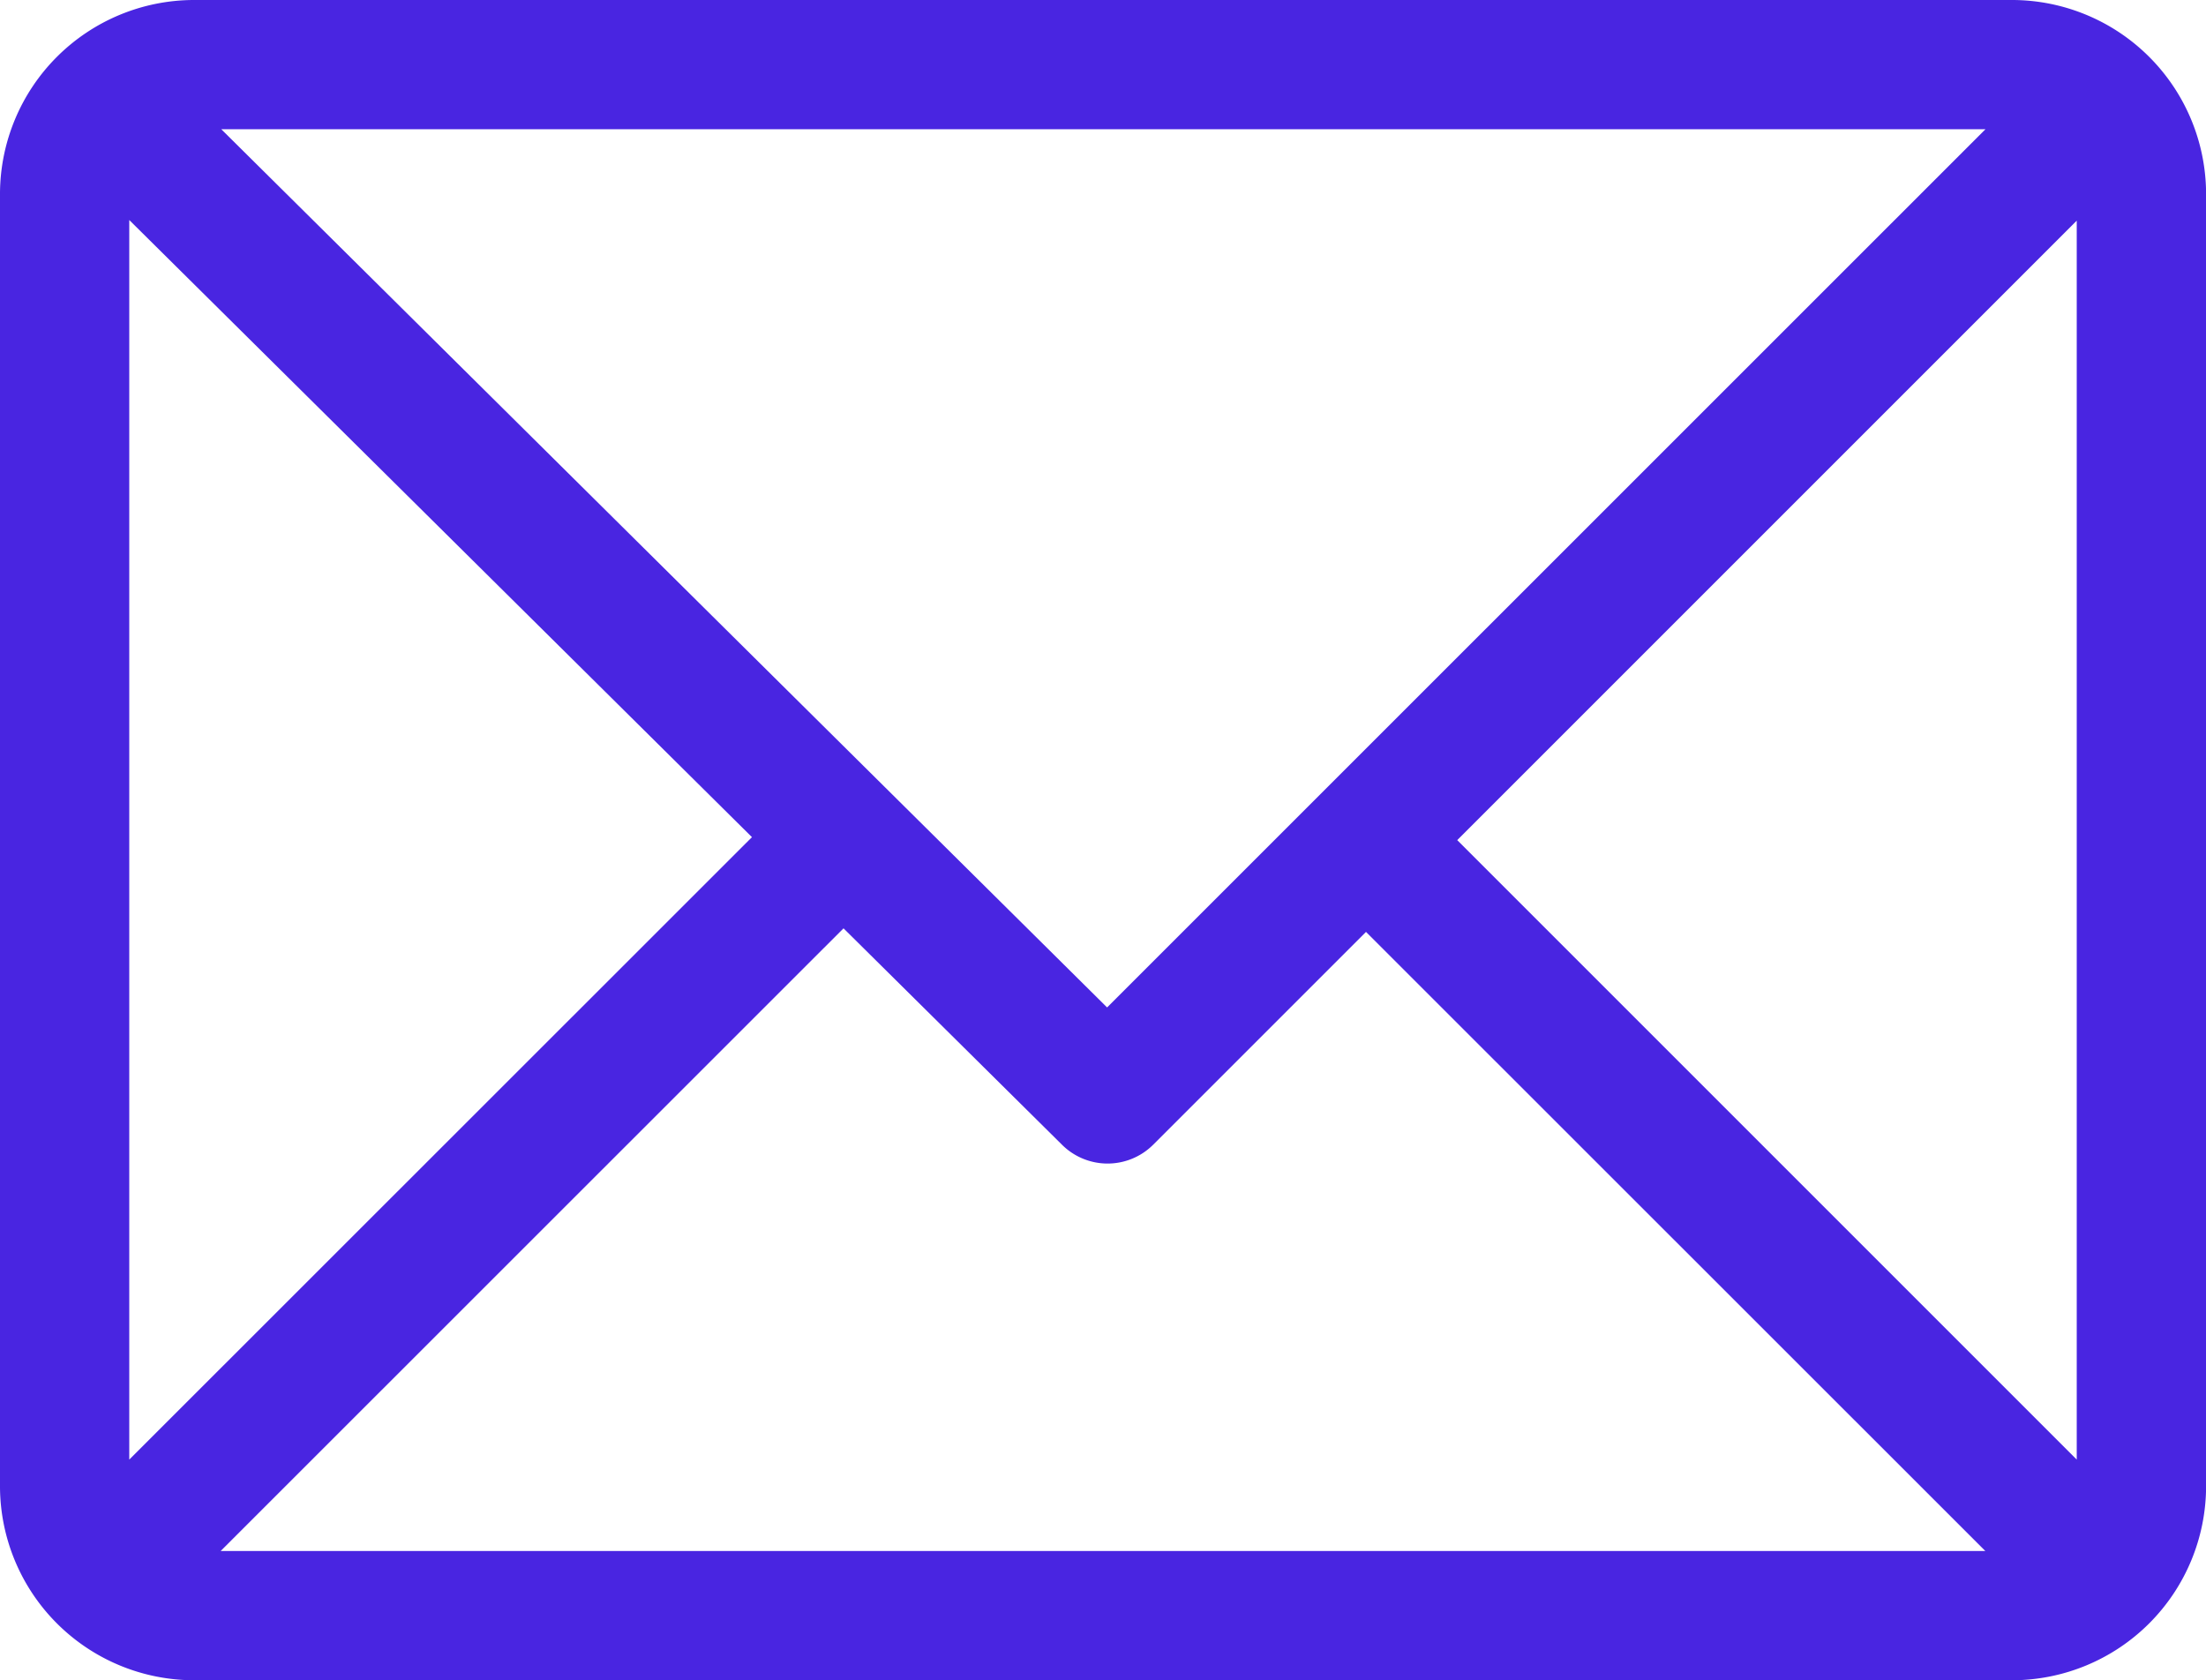<svg xmlns="http://www.w3.org/2000/svg" width="52.513" height="40" viewBox="0 0 52.513 40">
  <g id="email" transform="translate(0 -61)">
    <g id="Group_87" data-name="Group 87" transform="translate(0 61)">
      <path id="Path_808" data-name="Path 808" d="M47.9,61H4.615A4.623,4.623,0,0,0,0,65.615V96.385A4.623,4.623,0,0,0,4.615,101H47.9a4.623,4.623,0,0,0,4.615-4.615V65.615A4.623,4.623,0,0,0,47.9,61Zm-.637,3.077L26.354,84.983,5.268,64.077ZM3.077,95.747V66.238L17.9,80.929Zm2.176,2.176L20.08,83.1l5.2,5.151a1.538,1.538,0,0,0,2.171,0l5.066-5.066L47.26,97.923Zm44.183-2.176L34.689,81,49.436,66.253Z" transform="translate(0 -61)" fill="#4925e1"/>
    </g>
  </g>
</svg>
